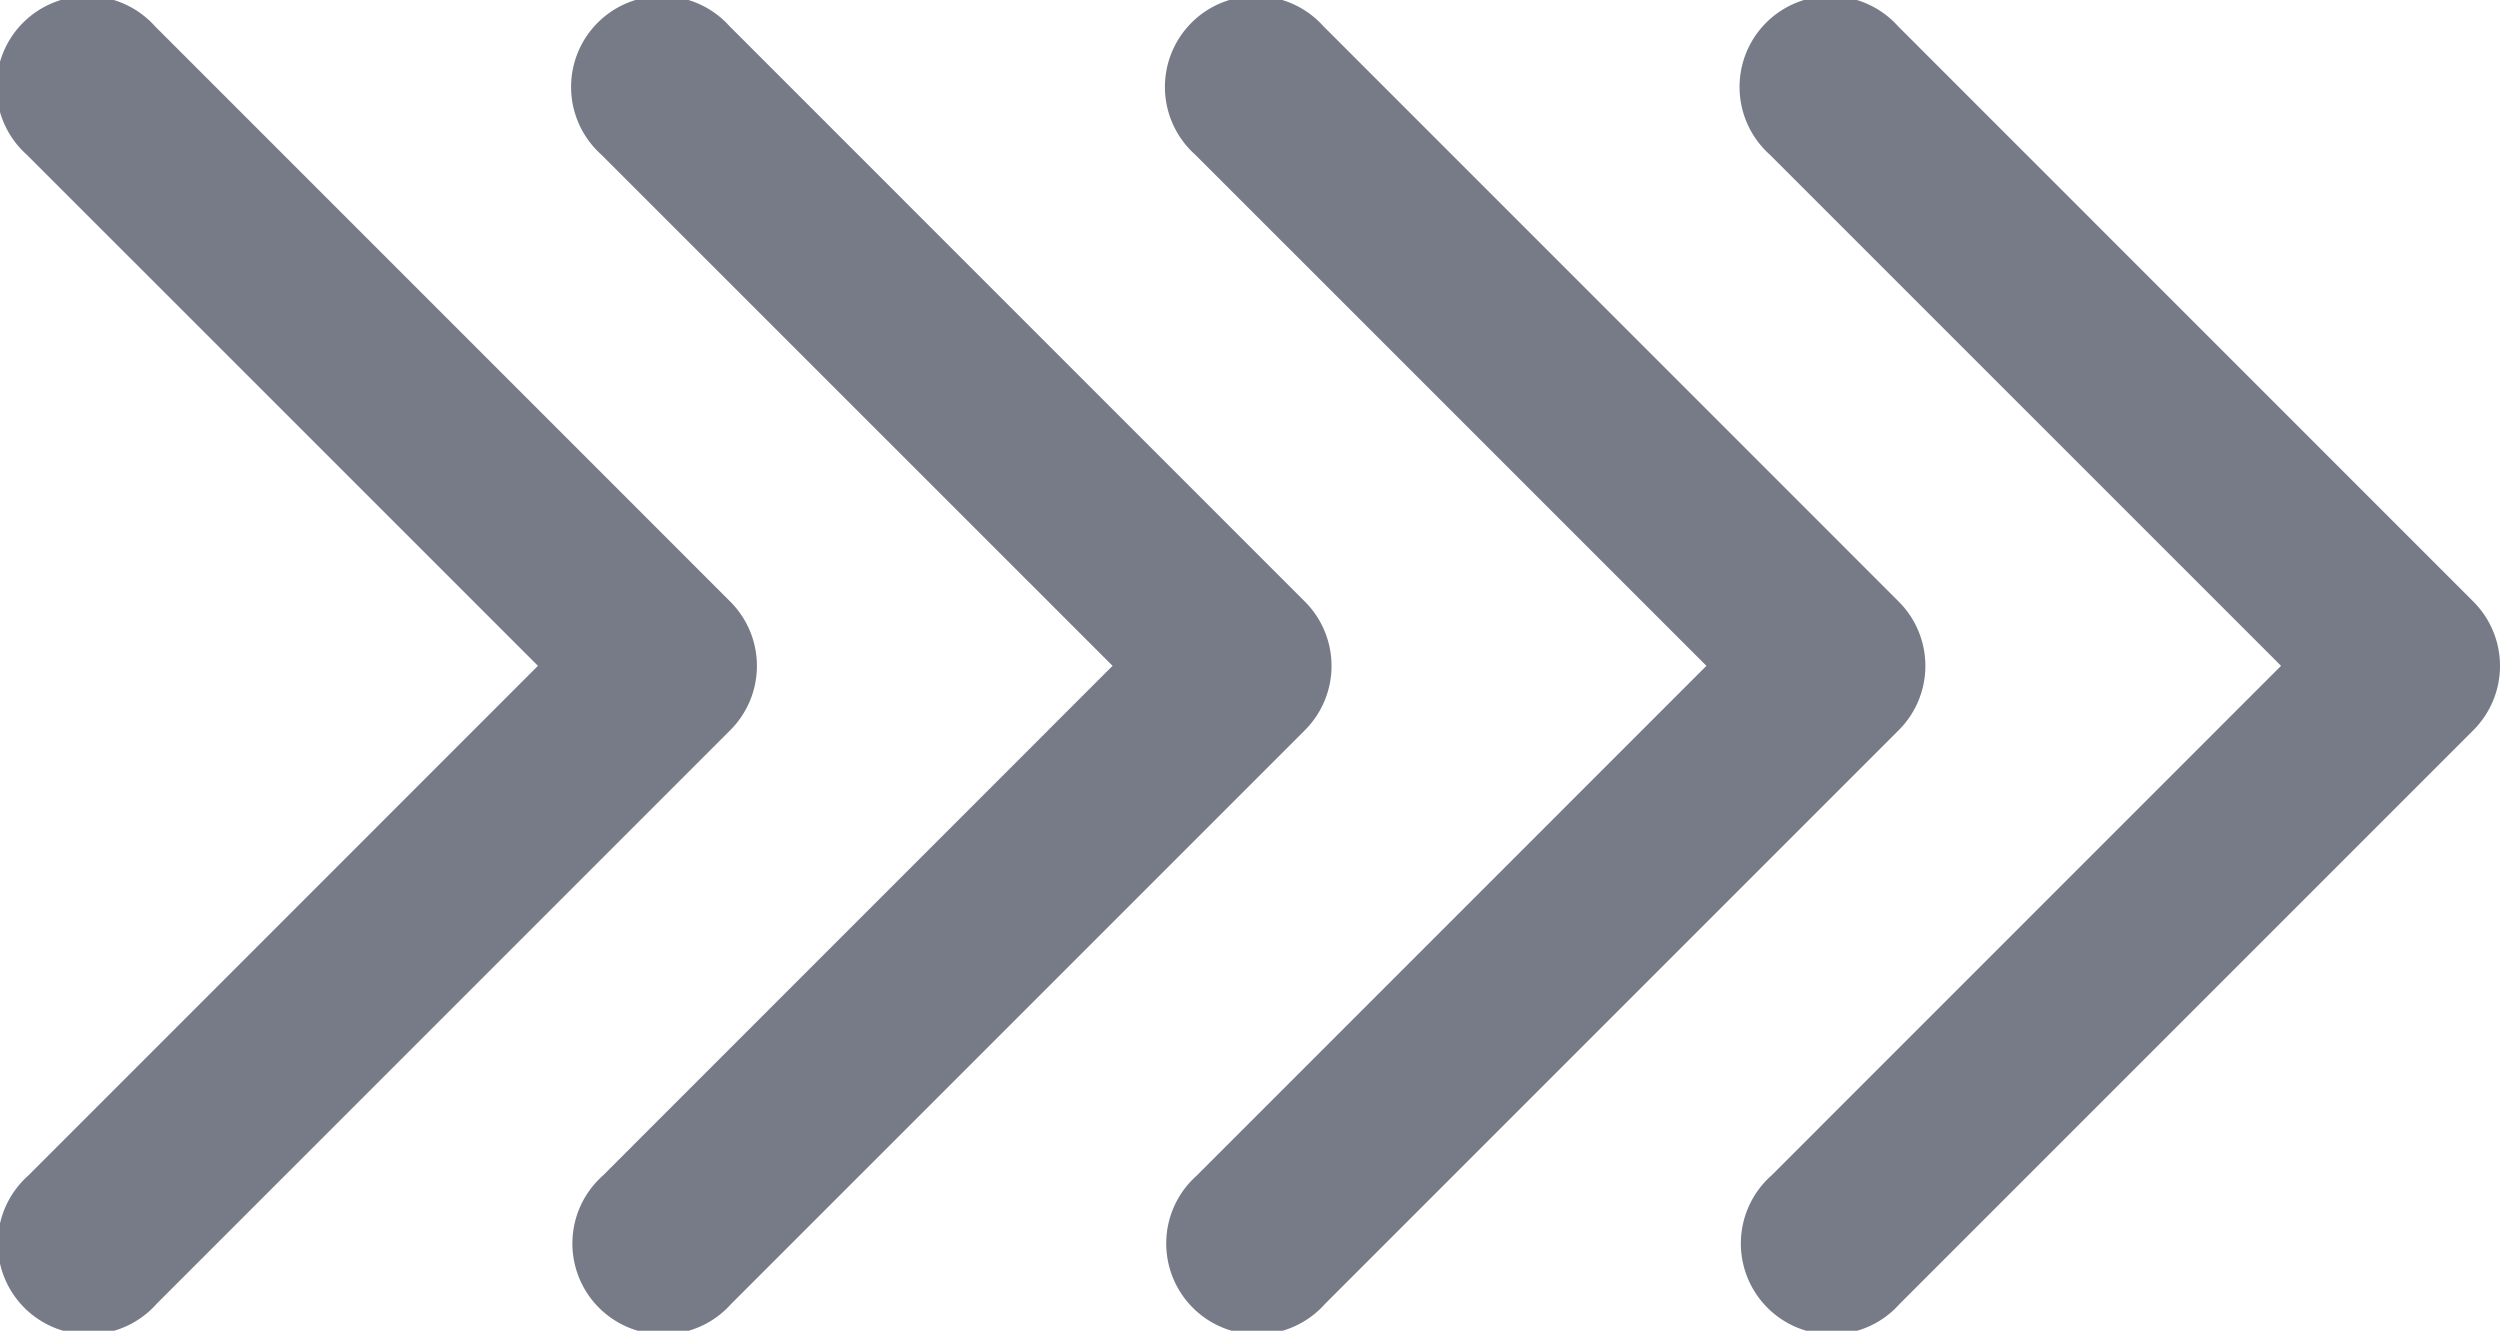 <svg xmlns="http://www.w3.org/2000/svg" width="38.512" height="20.5" viewBox="0 0 38.512 20.5">
  <g id="Group_117993" data-name="Group 117993" transform="translate(-418.663 -303.5)">
    <g id="chevron-forward-navigation-functional-outline" transform="translate(430.167 296.999)">
      <g id="Group_2774" data-name="Group 2774" transform="translate(6.497 6.501)">
        <path id="Path_2458" data-name="Path 2458" d="M1917.026,3475.3l-8.865-8.866a1.4,1.4,0,1,0-1.976,1.978l7.876,7.875-7.851,7.852a1.4,1.4,0,1,0,1.975,1.978l8.841-8.841A1.4,1.4,0,0,0,1917.026,3475.3Z" transform="translate(-1905.775 -3466.03)" fill="#767b87"/>
        <path id="Path_2459" data-name="Path 2459" d="M1921.776,3475.3l-8.865-8.866a1.4,1.4,0,1,0-1.976,1.978l7.876,7.875-7.851,7.852a1.4,1.4,0,1,0,1.975,1.978l8.841-8.841A1.4,1.4,0,0,0,1921.776,3475.3Z" transform="translate(-1901.673 -3466.03)" fill="#767b87"/>
      </g>
    </g>
    <g id="chevron-forward-navigation-functional-outline-2" data-name="chevron-forward-navigation-functional-outline" transform="translate(412.167 296.999)">
      <g id="Group_2774-2" data-name="Group 2774" transform="translate(6.497 6.501)">
        <path id="Path_2458-2" data-name="Path 2458" d="M1917.026,3475.3l-8.865-8.866a1.4,1.4,0,1,0-1.976,1.978l7.876,7.875-7.851,7.852a1.4,1.4,0,1,0,1.975,1.978l8.841-8.841A1.4,1.4,0,0,0,1917.026,3475.3Z" transform="translate(-1905.775 -3466.03)" fill="#767b87"/>
        <path id="Path_2459-2" data-name="Path 2459" d="M1921.776,3475.3l-8.865-8.866a1.4,1.4,0,1,0-1.976,1.978l7.876,7.875-7.851,7.852a1.4,1.4,0,1,0,1.975,1.978l8.841-8.841A1.4,1.4,0,0,0,1921.776,3475.3Z" transform="translate(-1901.673 -3466.03)" fill="#767b87"/>
      </g>
    </g>
  </g>
</svg>
